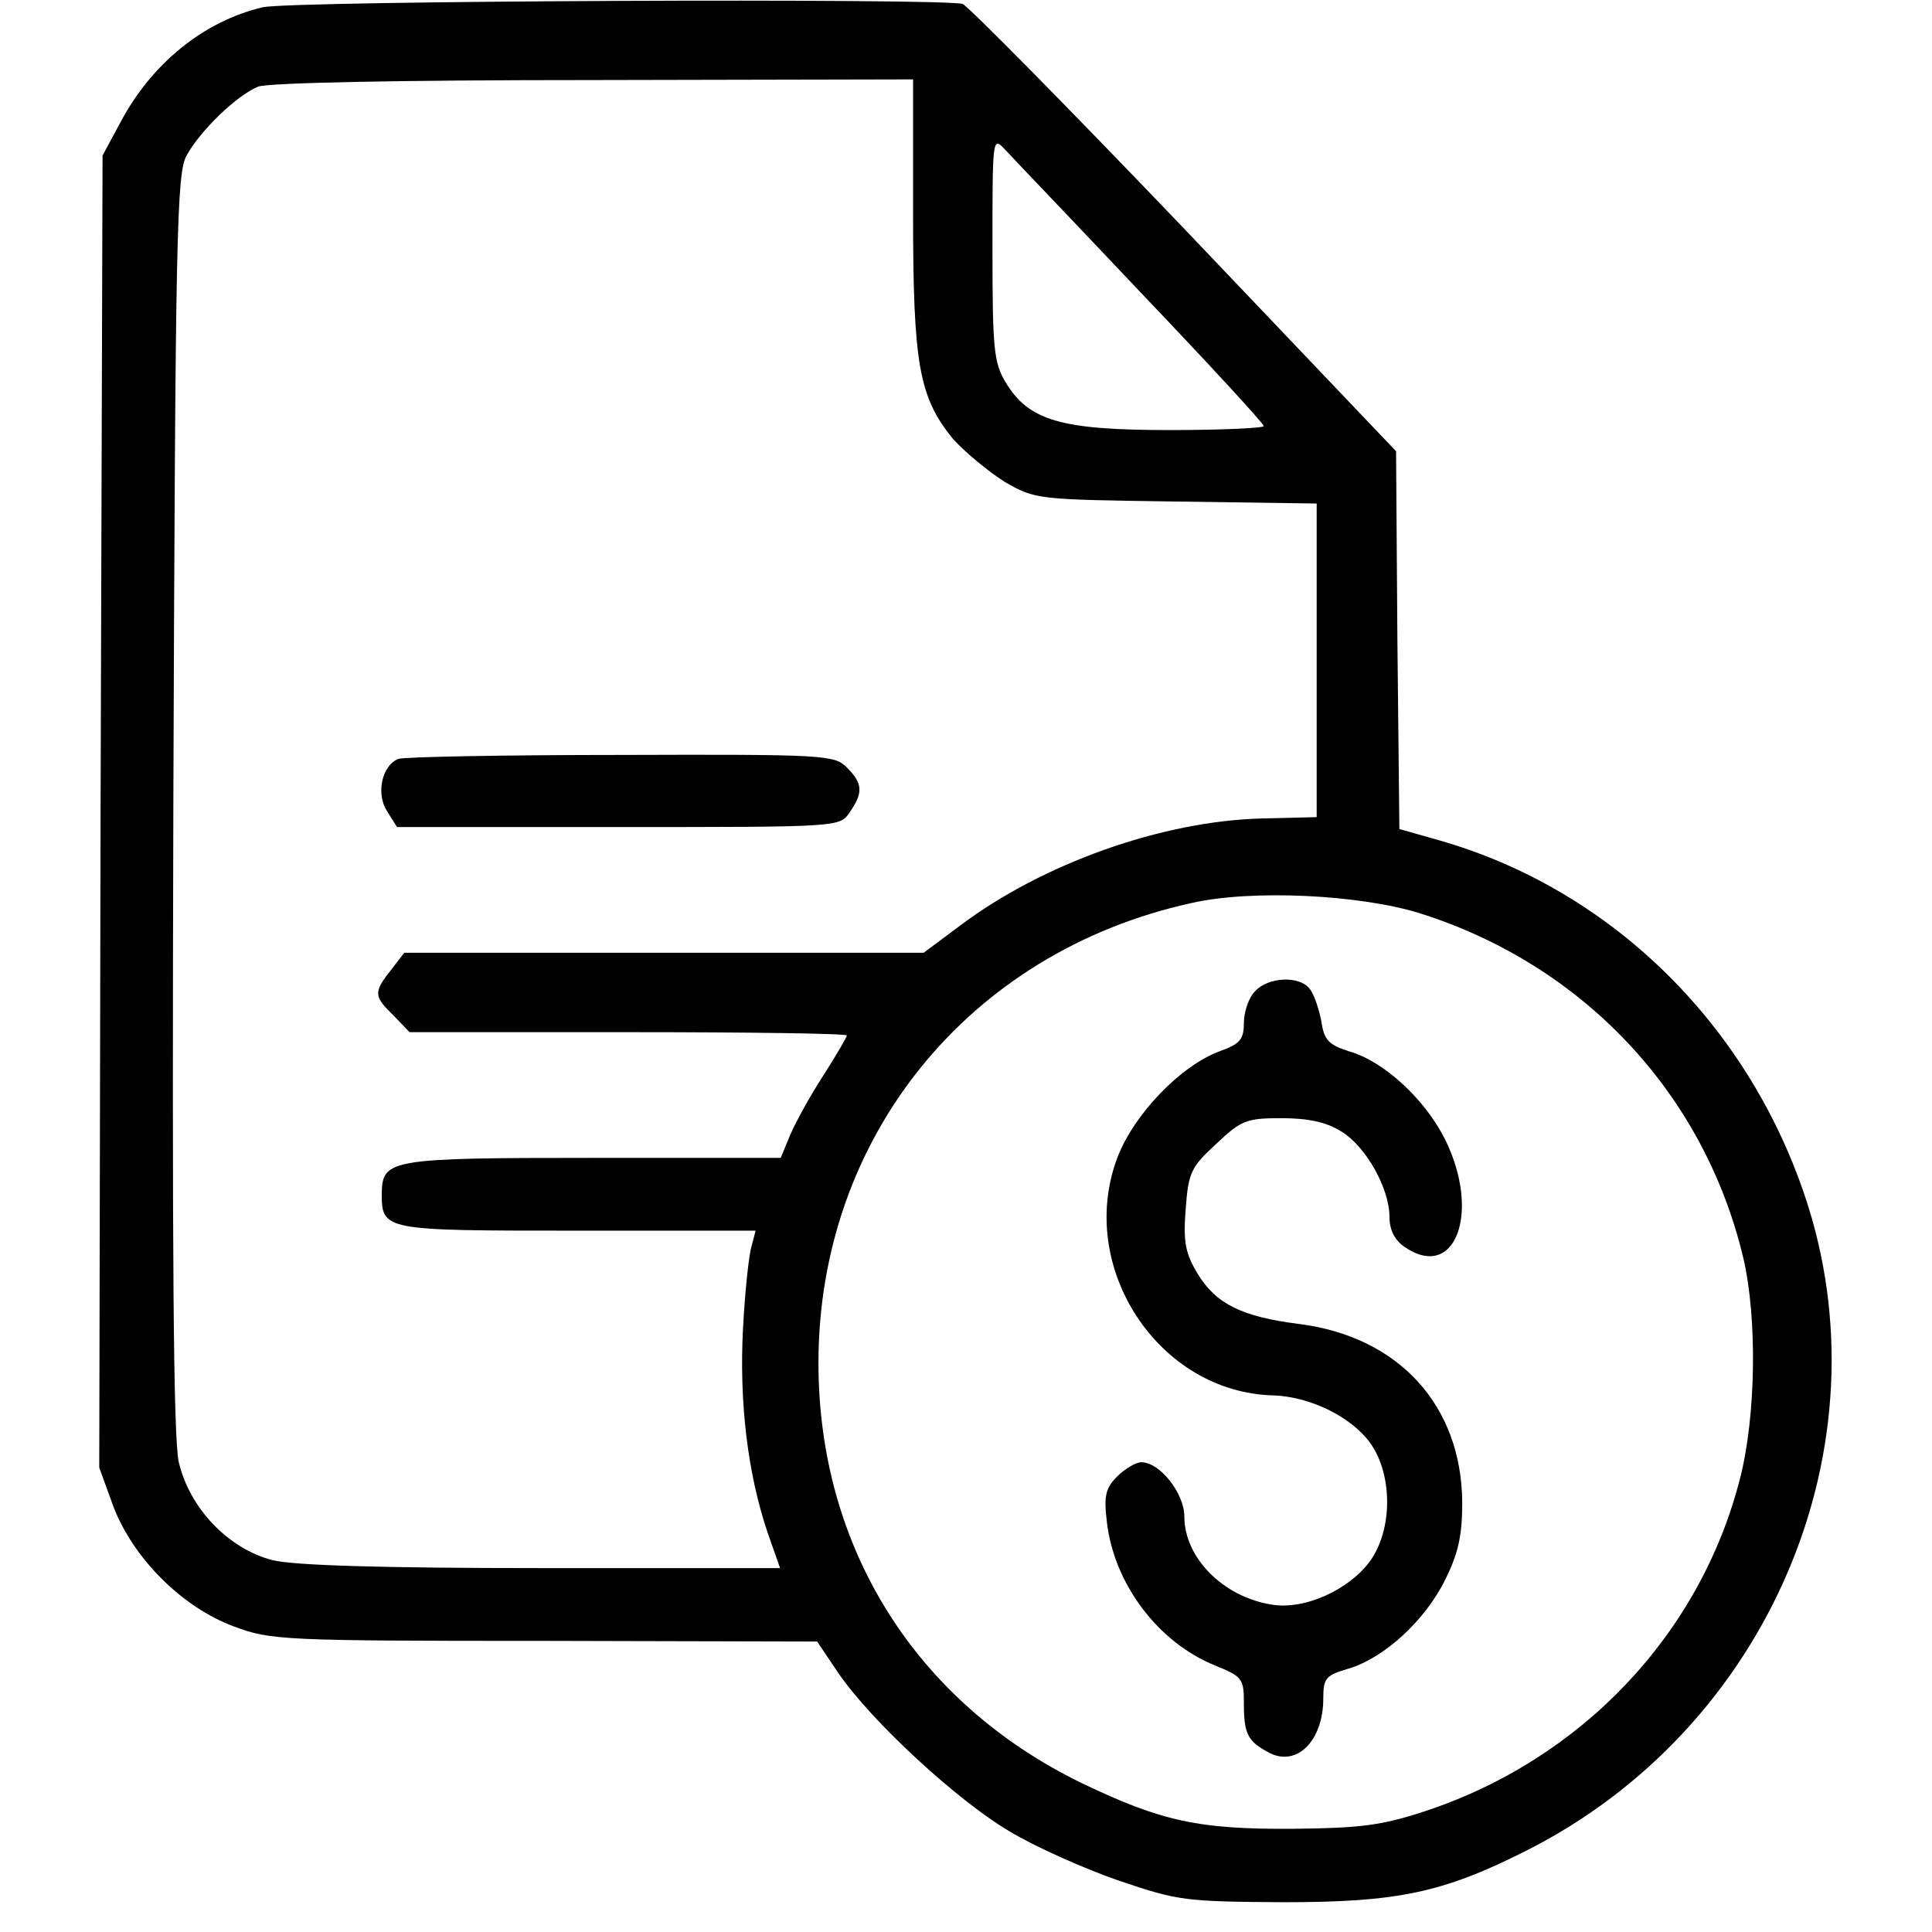 <?xml version="1.0" standalone="no"?>
<!DOCTYPE svg PUBLIC "-//W3C//DTD SVG 20010904//EN"
 "http://www.w3.org/TR/2001/REC-SVG-20010904/DTD/svg10.dtd">
<svg version="1.0" xmlns="http://www.w3.org/2000/svg"
 width="292pt" height="292pt" viewBox="0 0 292 292"
 preserveAspectRatio="xMidYMid meet">

<g transform="translate(0,292) scale(0.1,-0.1)"
fill="#000000" stroke="none">
<path d="M397 2909 c-89 -21 -168 -85 -215 -174 l-27 -50 -3 -992 -2 -991 21
-58 c30 -79 104 -153 182 -182 56 -21 73 -22 470 -22 l412 -1 33 -49 c49 -71
178 -191 258 -238 38 -23 112 -56 164 -74 91 -31 101 -32 250 -33 171 0 240
14 365 77 369 185 551 614 422 993 -89 262 -296 462 -552 535 l-60 17 -3 286
-2 285 -319 335 c-176 184 -327 337 -336 341 -26 9 -1015 5 -1058 -5z m983
-312 c0 -228 9 -277 60 -340 18 -20 53 -49 78 -65 47 -27 48 -27 260 -30 l212
-3 0 -237 0 -237 -83 -2 c-151 -4 -331 -68 -456 -162 l-55 -41 -392 0 -393 0
-20 -26 c-27 -34 -26 -40 4 -69 l24 -25 331 0 c181 0 330 -2 330 -5 0 -2 -16
-30 -36 -61 -20 -31 -42 -71 -50 -90 l-14 -34 -283 0 c-307 0 -319 -2 -320
-53 0 -57 1 -57 295 -57 l270 0 -6 -23 c-4 -12 -10 -68 -13 -124 -6 -112 7
-220 37 -309 l19 -54 -360 0 c-241 0 -375 4 -407 12 -67 17 -126 79 -142 149
-8 40 -10 308 -8 999 3 859 5 948 20 975 21 38 76 91 108 104 15 6 214 10 508
10 l482 1 0 -203z m343 -118 c103 -108 187 -199 187 -203 0 -3 -64 -6 -142 -6
-164 0 -213 14 -248 72 -18 30 -20 50 -20 203 0 165 0 169 18 150 10 -11 103
-108 205 -216z m422 -939 c248 -78 431 -273 490 -522 21 -91 19 -238 -5 -332
-60 -236 -240 -426 -478 -504 -64 -21 -97 -25 -197 -26 -143 -1 -199 11 -320
69 -251 122 -398 356 -398 635 0 341 227 621 563 695 91 21 254 13 345 -15z"/>
<path d="M602 1773 c-25 -10 -34 -53 -17 -79 l15 -24 335 0 c334 0 334 0 349
22 21 30 20 44 -4 68 -19 19 -33 20 -342 19 -178 0 -329 -3 -336 -6z"/>
<path d="M1897 1422 c-10 -10 -17 -32 -17 -48 0 -25 -6 -32 -37 -43 -59 -22
-129 -95 -154 -160 -63 -166 62 -356 236 -360 55 -2 117 -32 146 -72 34 -48
34 -130 0 -178 -32 -44 -100 -75 -150 -66 -73 12 -131 71 -131 133 0 35 -37
82 -65 82 -8 0 -25 -10 -36 -21 -18 -18 -21 -29 -16 -70 11 -93 77 -181 163
-216 42 -17 44 -20 44 -58 0 -46 6 -57 38 -74 42 -22 82 18 82 82 0 31 4 35
38 45 54 16 116 73 146 134 20 40 26 67 26 117 -1 147 -96 251 -247 270 -86
11 -125 30 -153 76 -18 30 -22 47 -18 97 4 56 8 64 46 99 38 36 46 39 99 39
40 0 68 -6 90 -20 37 -22 73 -86 73 -129 0 -20 8 -35 22 -45 77 -54 117 51 62
162 -30 60 -92 118 -145 133 -31 10 -38 17 -42 46 -4 19 -11 41 -18 49 -16 20
-63 17 -82 -4z"/>
</g>
</svg>
